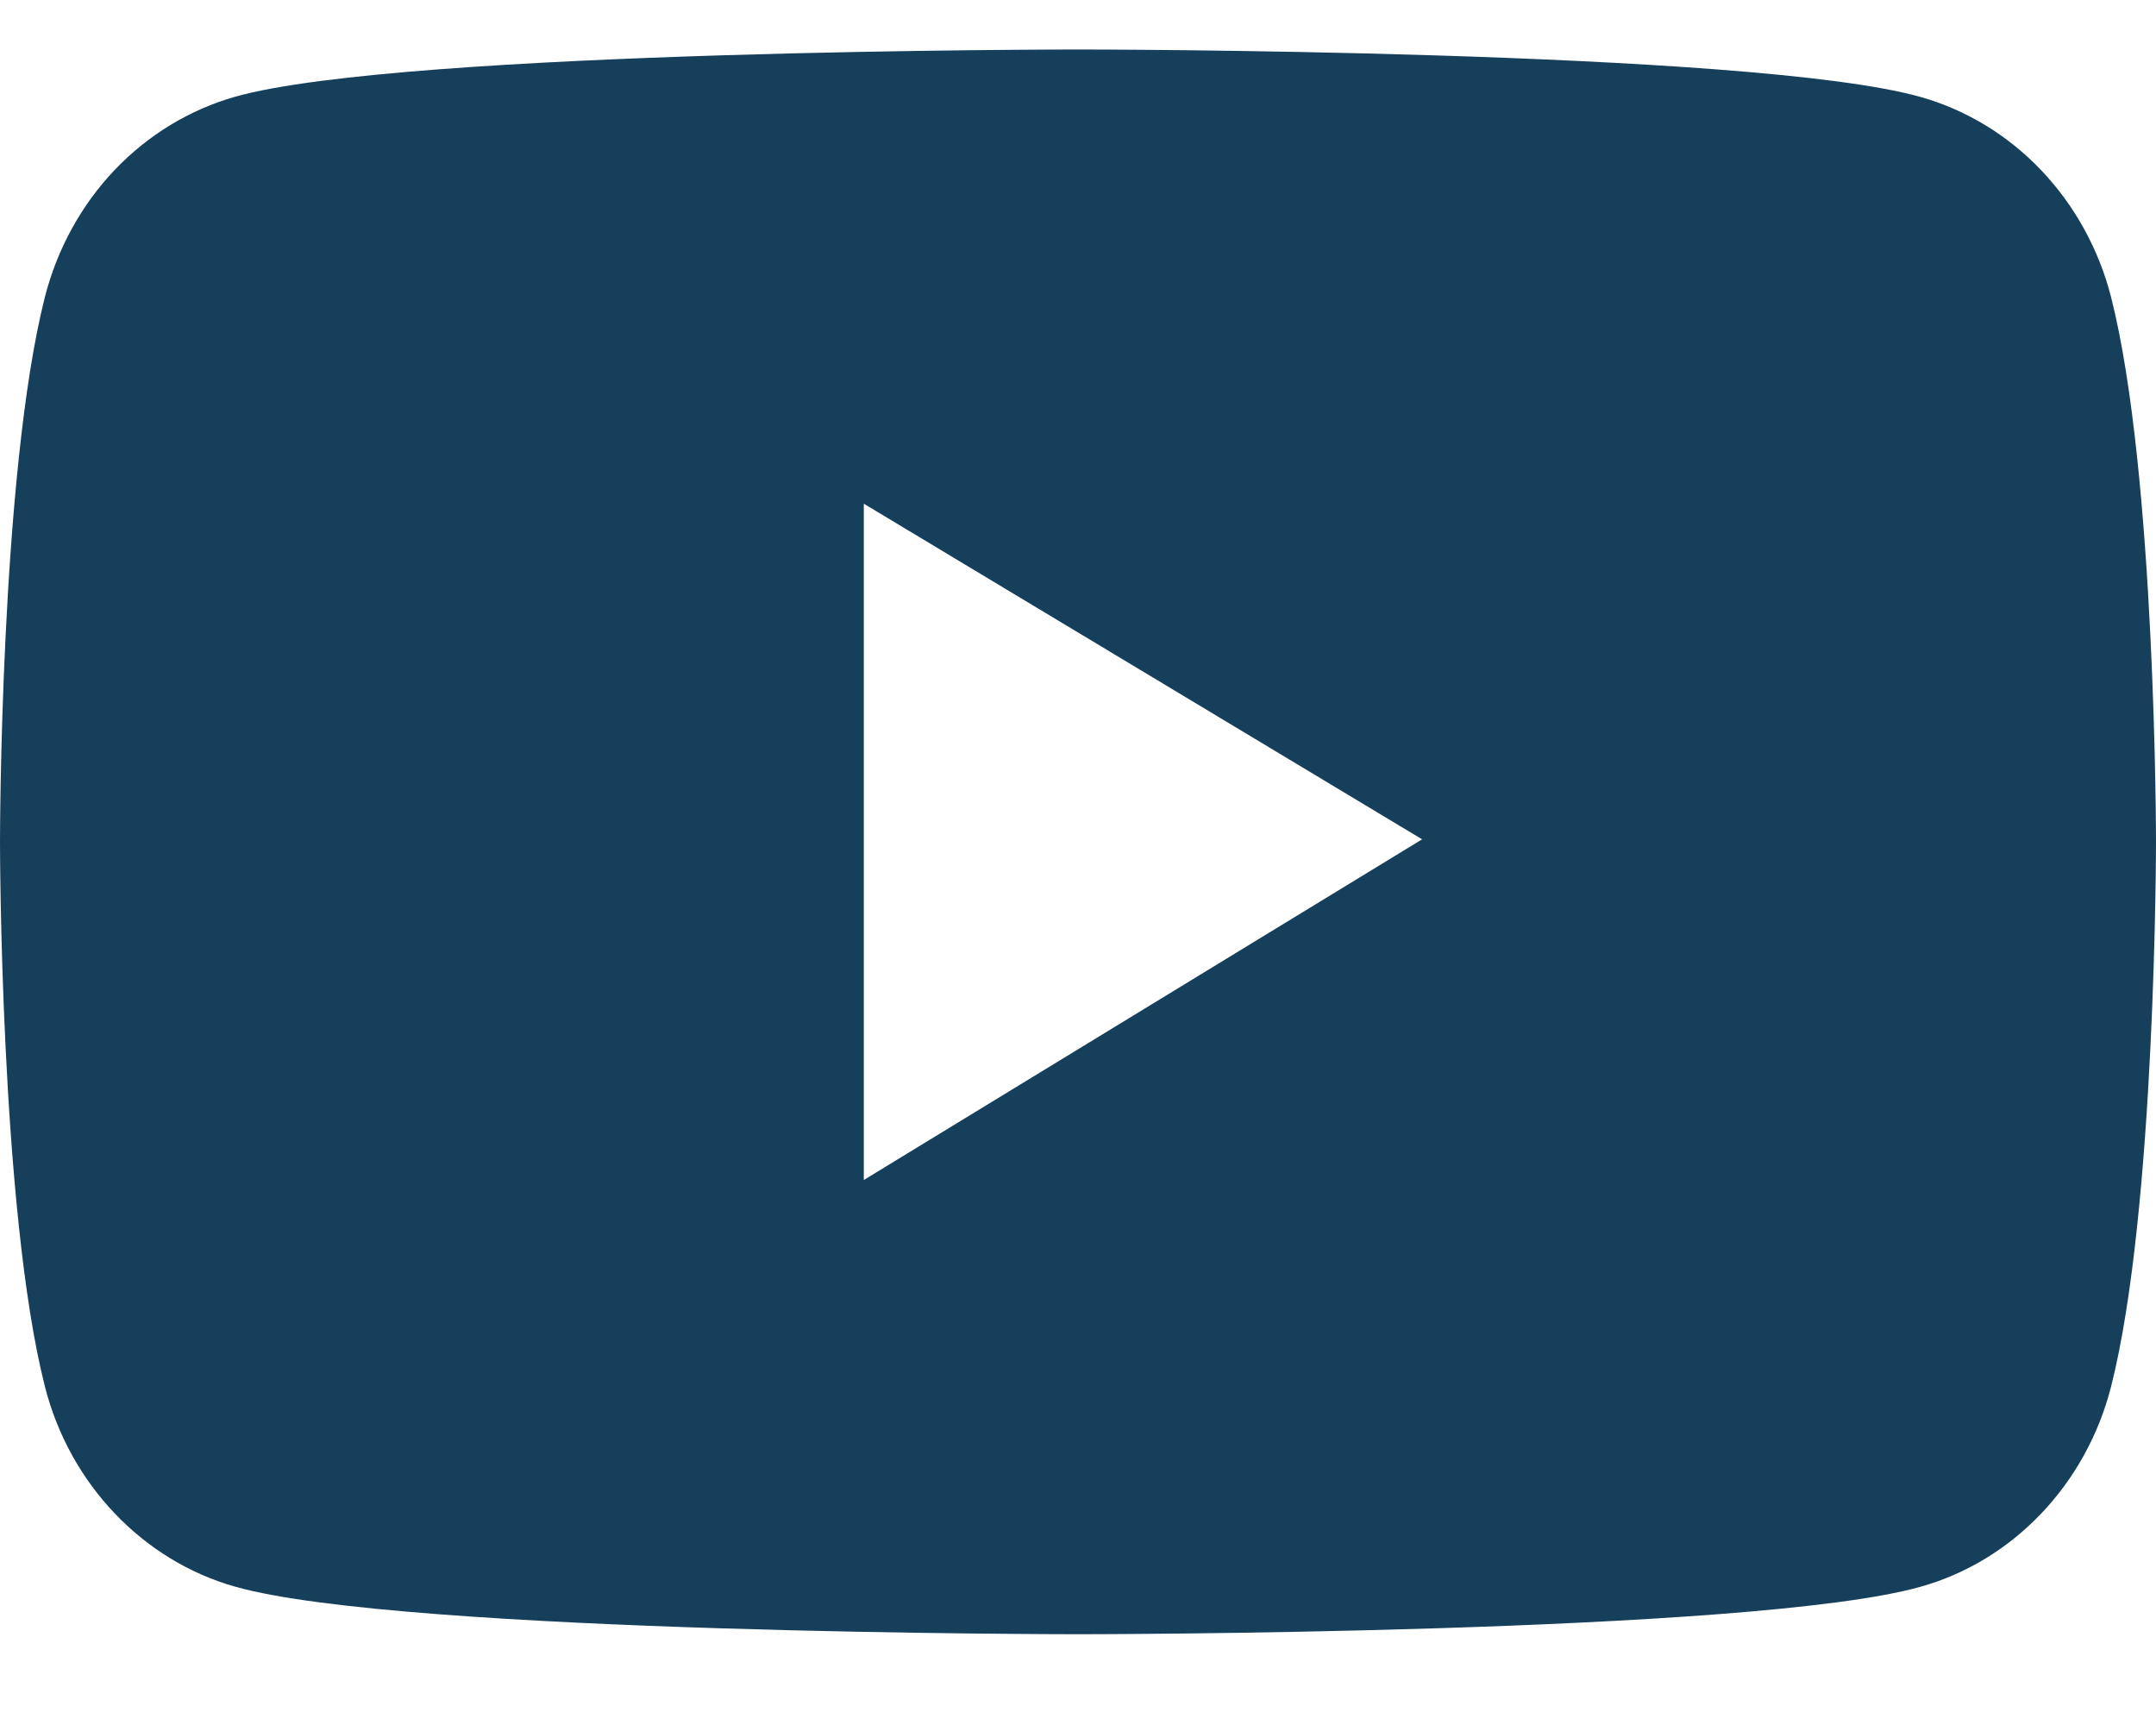 <svg width="20" height="16" viewBox="0 0 20 16" fill="none" xmlns="http://www.w3.org/2000/svg">
<path d="M19.583 2.755C19.469 2.31 19.245 1.905 18.935 1.579C18.625 1.253 18.239 1.019 17.815 0.899C16.255 0.459 10 0.459 10 0.459C10 0.459 3.746 0.459 2.185 0.896C1.761 1.016 1.375 1.25 1.064 1.576C0.754 1.902 0.531 2.308 0.417 2.753C-8.51495e-08 4.391 0 7.808 0 7.808C0 7.808 -8.51495e-08 11.226 0.417 12.862C0.647 13.765 1.326 14.477 2.185 14.718C3.746 15.158 10 15.158 10 15.158C10 15.158 16.255 15.158 17.815 14.718C18.676 14.477 19.353 13.765 19.583 12.862C20 11.226 20 7.808 20 7.808C20 7.808 20 4.391 19.583 2.755ZM8.013 10.945V4.672L13.192 7.785L8.013 10.945Z" fill="#163F5B"/>
</svg>
